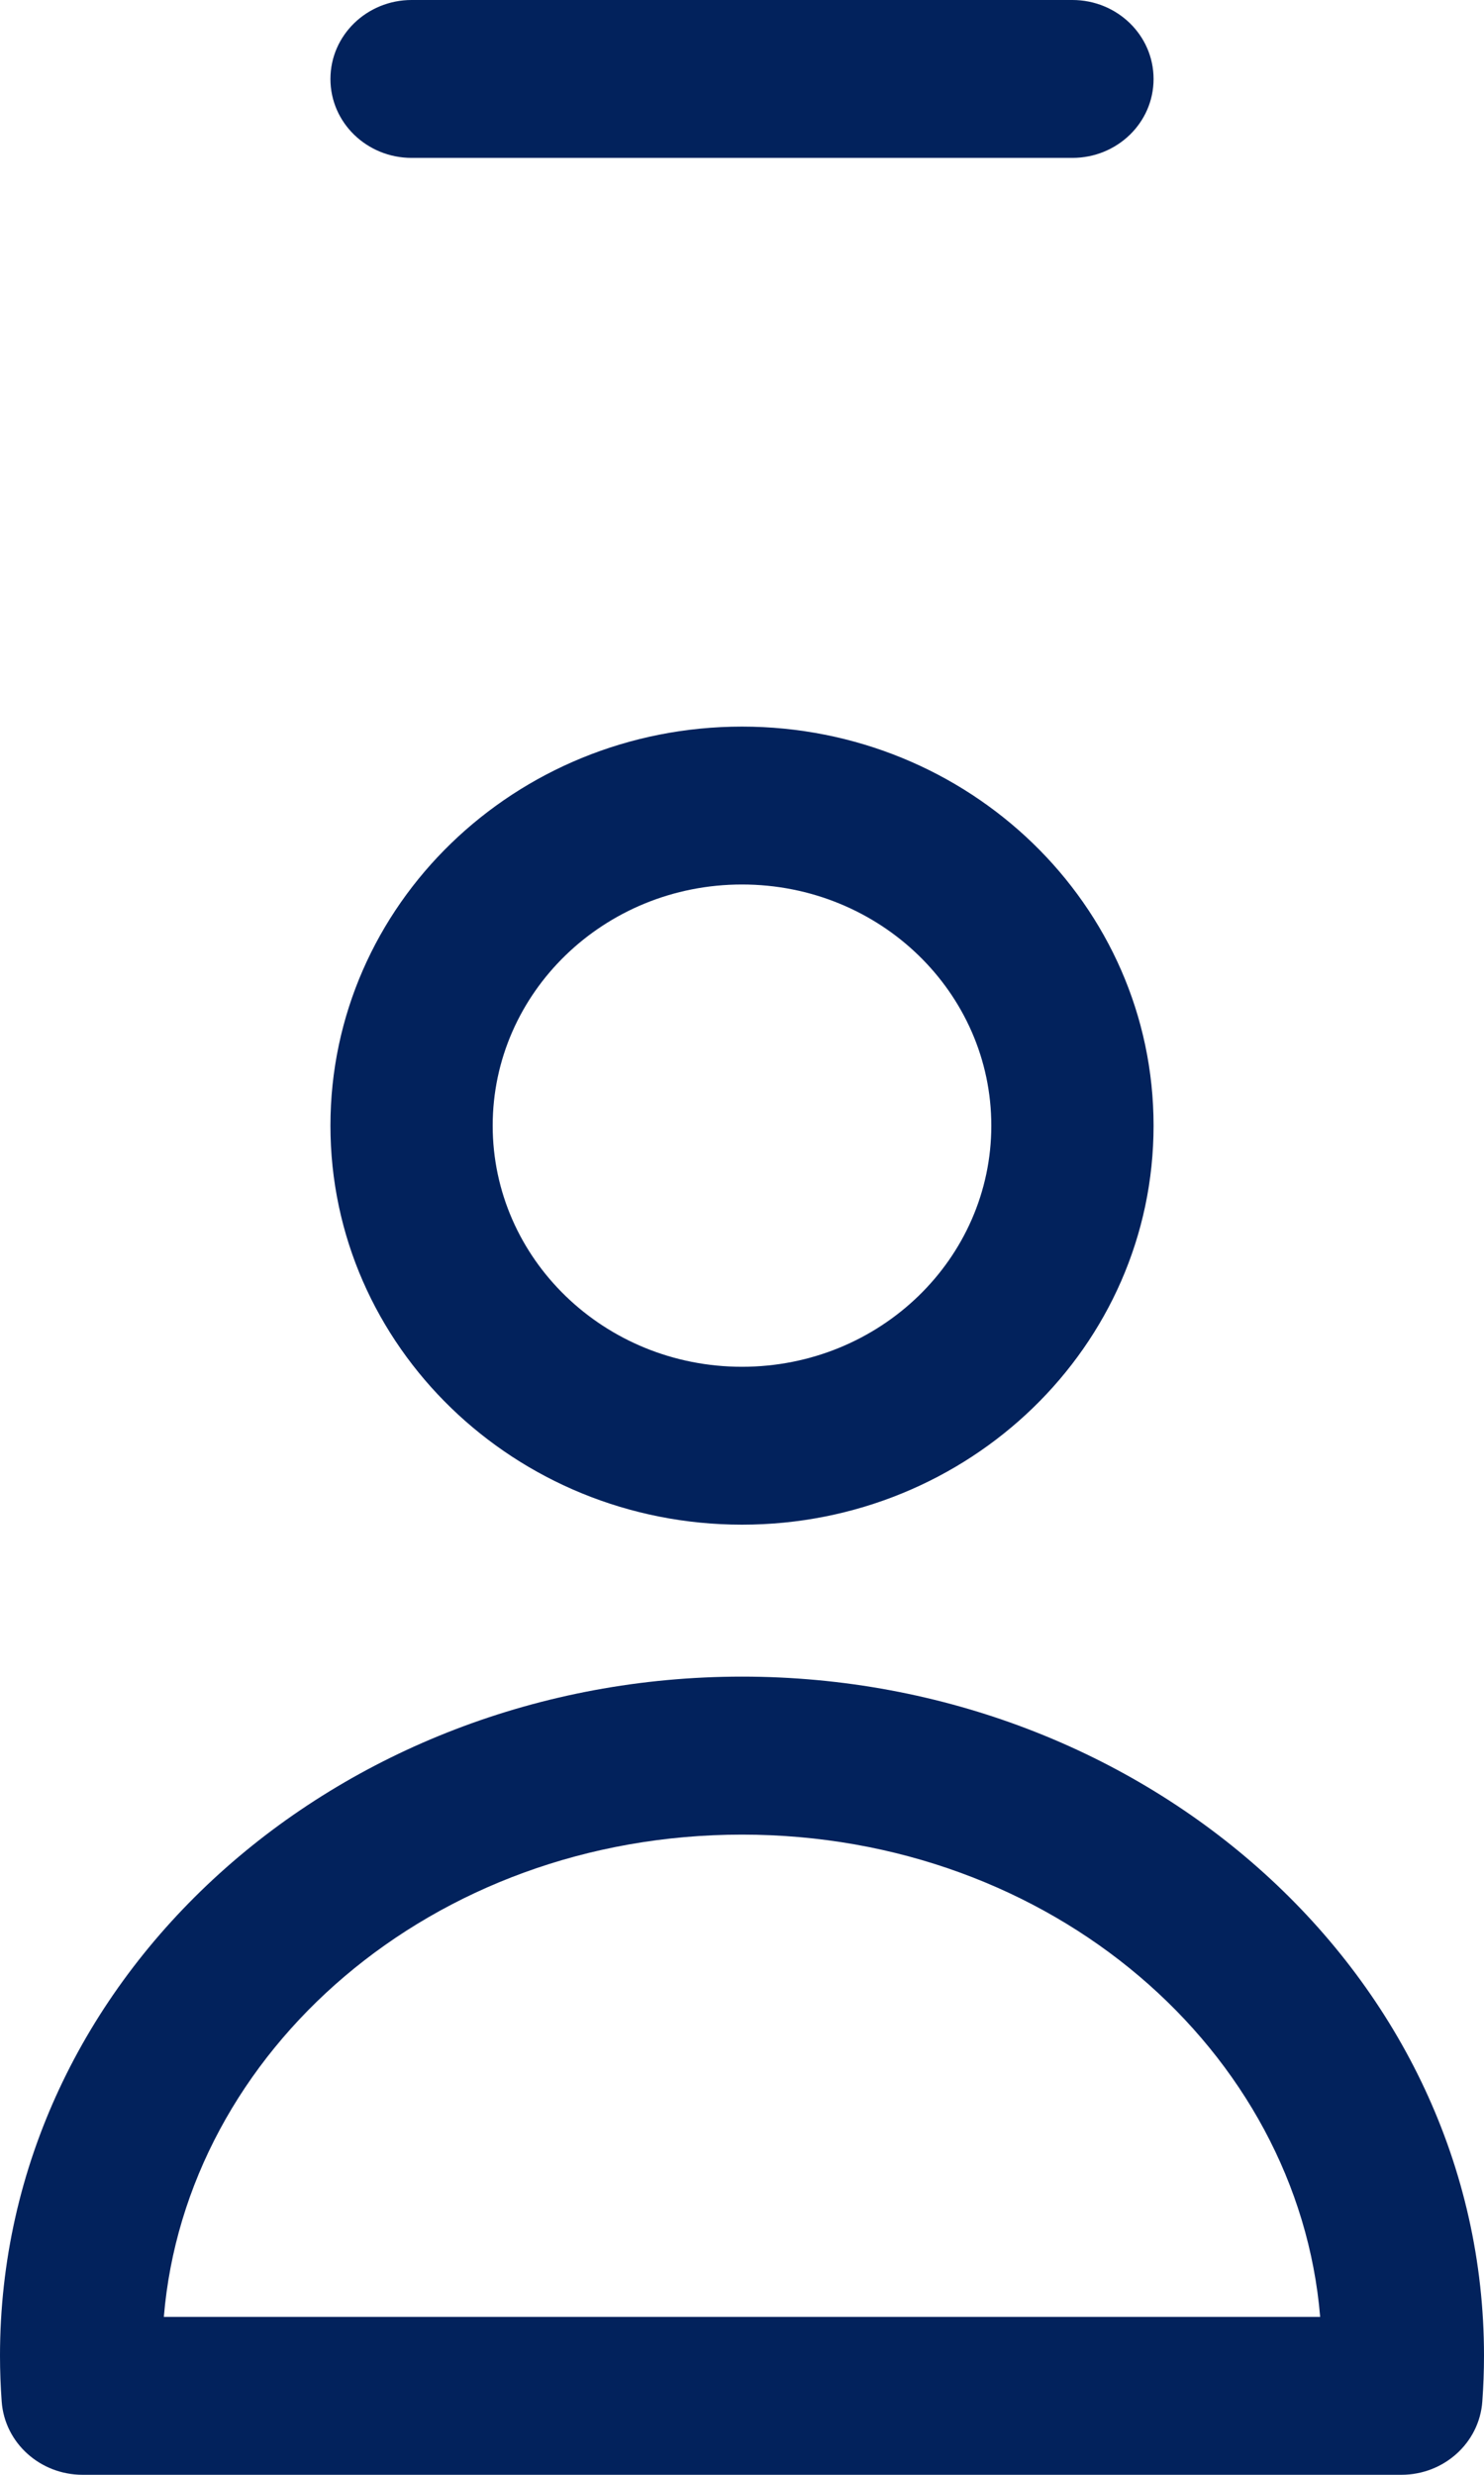 <svg width="15" height="25" viewBox="0 0 15 25" fill="none" xmlns="http://www.w3.org/2000/svg">
<path d="M4.16 0C3.711 0 3.34 0.354 3.34 0.798C3.34 1.242 3.711 1.595 4.16 1.595H10.84C11.29 1.595 11.66 1.242 11.66 0.798C11.66 0.354 11.29 0 10.84 0H4.16Z" fill="#02225C"/>
<path fill-rule="evenodd" clip-rule="evenodd" d="M7.5 7.34C5.206 7.34 3.34 9.141 3.34 11.371C3.34 13.601 5.206 15.402 7.5 15.402C9.794 15.402 11.66 13.601 11.66 11.371C11.66 9.141 9.794 7.34 7.5 7.34ZM4.98 11.371C4.98 10.029 6.105 8.935 7.5 8.935C8.896 8.935 10.02 10.029 10.02 11.371C10.02 12.713 8.896 13.807 7.5 13.807C6.105 13.807 4.98 12.713 4.98 11.371Z" fill="#02225C"/>
<path fill-rule="evenodd" clip-rule="evenodd" d="M7.5 16.937C3.412 16.937 0 19.958 0 23.798C0 23.953 0.006 24.106 0.017 24.259C0.047 24.679 0.407 25 0.835 25H14.165C14.593 25 14.953 24.679 14.983 24.259C14.994 24.106 15 23.953 15 23.798C15 19.958 11.588 16.937 7.5 16.937ZM7.5 18.533C10.638 18.533 13.121 20.724 13.344 23.405H1.656C1.879 20.724 4.362 18.533 7.5 18.533Z" fill="#02225C"/>
</svg>
